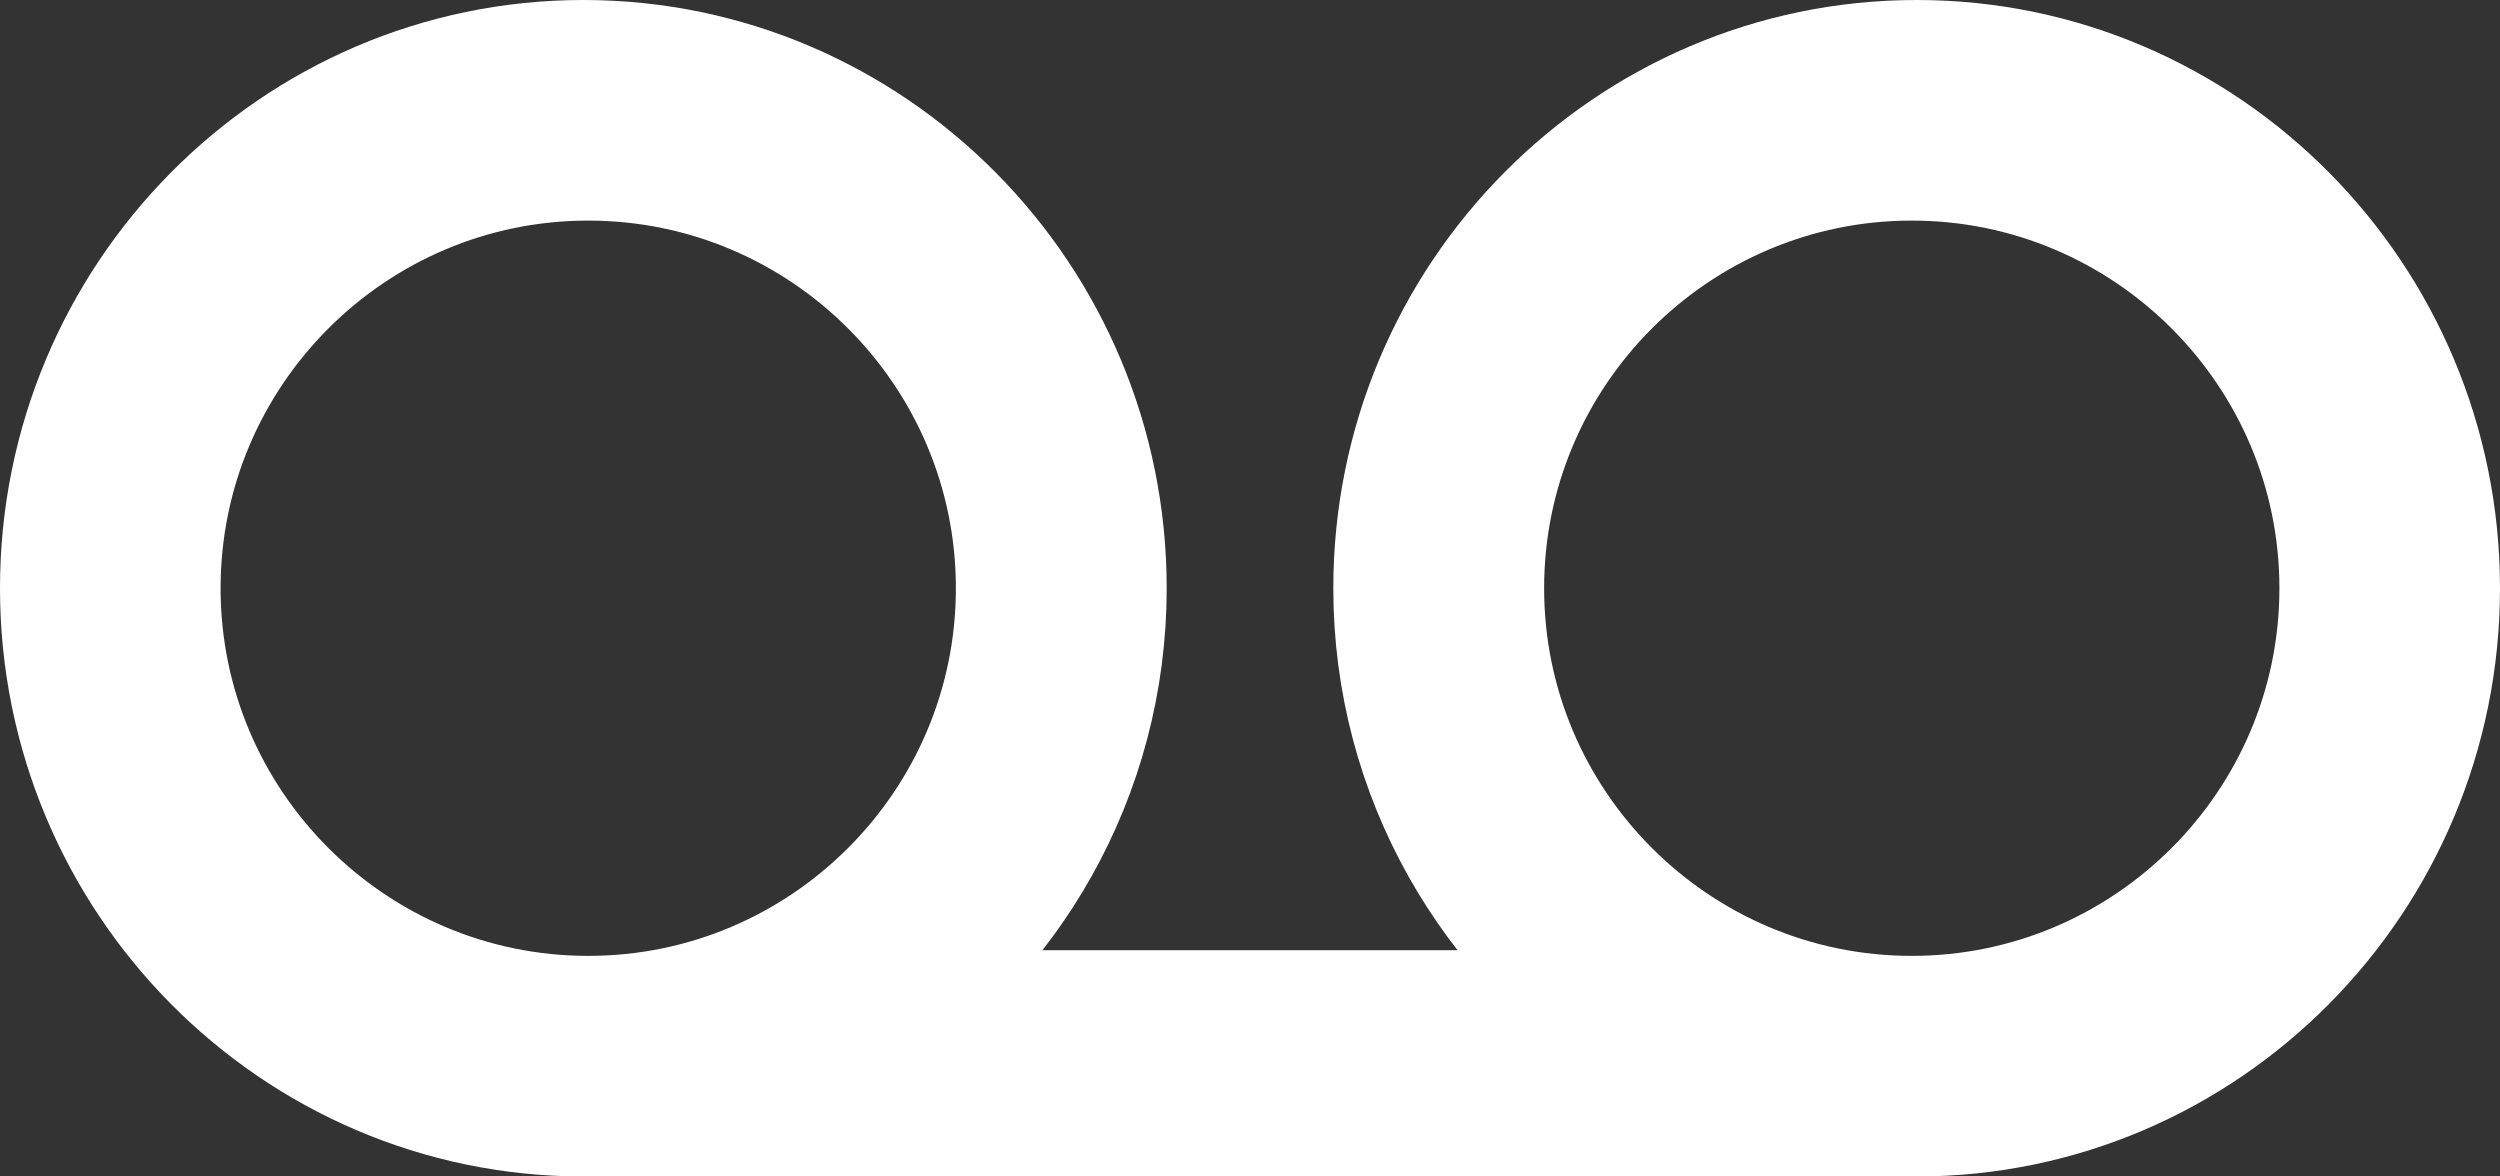 <?xml version="1.0" encoding="UTF-8" standalone="no"?>
<svg width="34px" height="16px" viewBox="0 0 34 16" version="1.1" xmlns="http://www.w3.org/2000/svg" xmlns:xlink="http://www.w3.org/1999/xlink">
    <rect x="0" y="0" width="34" height="16" fill="#333333" stroke="none"/>
    <!-- Generator: Sketch 50.2 (55047) - http://www.bohemiancoding.com/sketch -->
    <title>Shape</title>
    <desc>Created with Sketch.</desc>
    <defs></defs>
    <g id="Page-1" stroke="none" stroke-width="1" fill="none" fill-rule="evenodd">
        <g id="asking.state" transform="translate(-19, -621)" fill="#FFFFFF" fill-rule="nonzero" stroke="#FFFFFF" stroke-width="2">
            <path d="M45.067,622 C41.244,622 38.133,625.14 38.133,629 C38.133,631.495 39.437,633.684 41.389,634.923 L30.611,634.923 C32.563,633.684 33.867,631.495 33.867,629 C33.867,625.14 30.756,622 26.933,622 C23.11,622 20,625.14 20,629 C20,632.86 23.11,636 26.933,636 L45.067,636 C48.89,636 52,632.86 52,629 C52,625.14 48.89,622 45.067,622 Z M21,629 C21,625.692 23.692,623 27,623 C30.308,623 33,625.692 33,629 C33,632.308 30.308,635 27,635 C23.692,635 21,632.308 21,629 Z M45,635 C41.692,635 39,632.308 39,629 C39,625.692 41.692,623 45,623 C48.308,623 51,625.692 51,629 C51,632.308 48.308,635 45,635 Z" id="Shape"></path>
        </g>
    </g>
</svg>